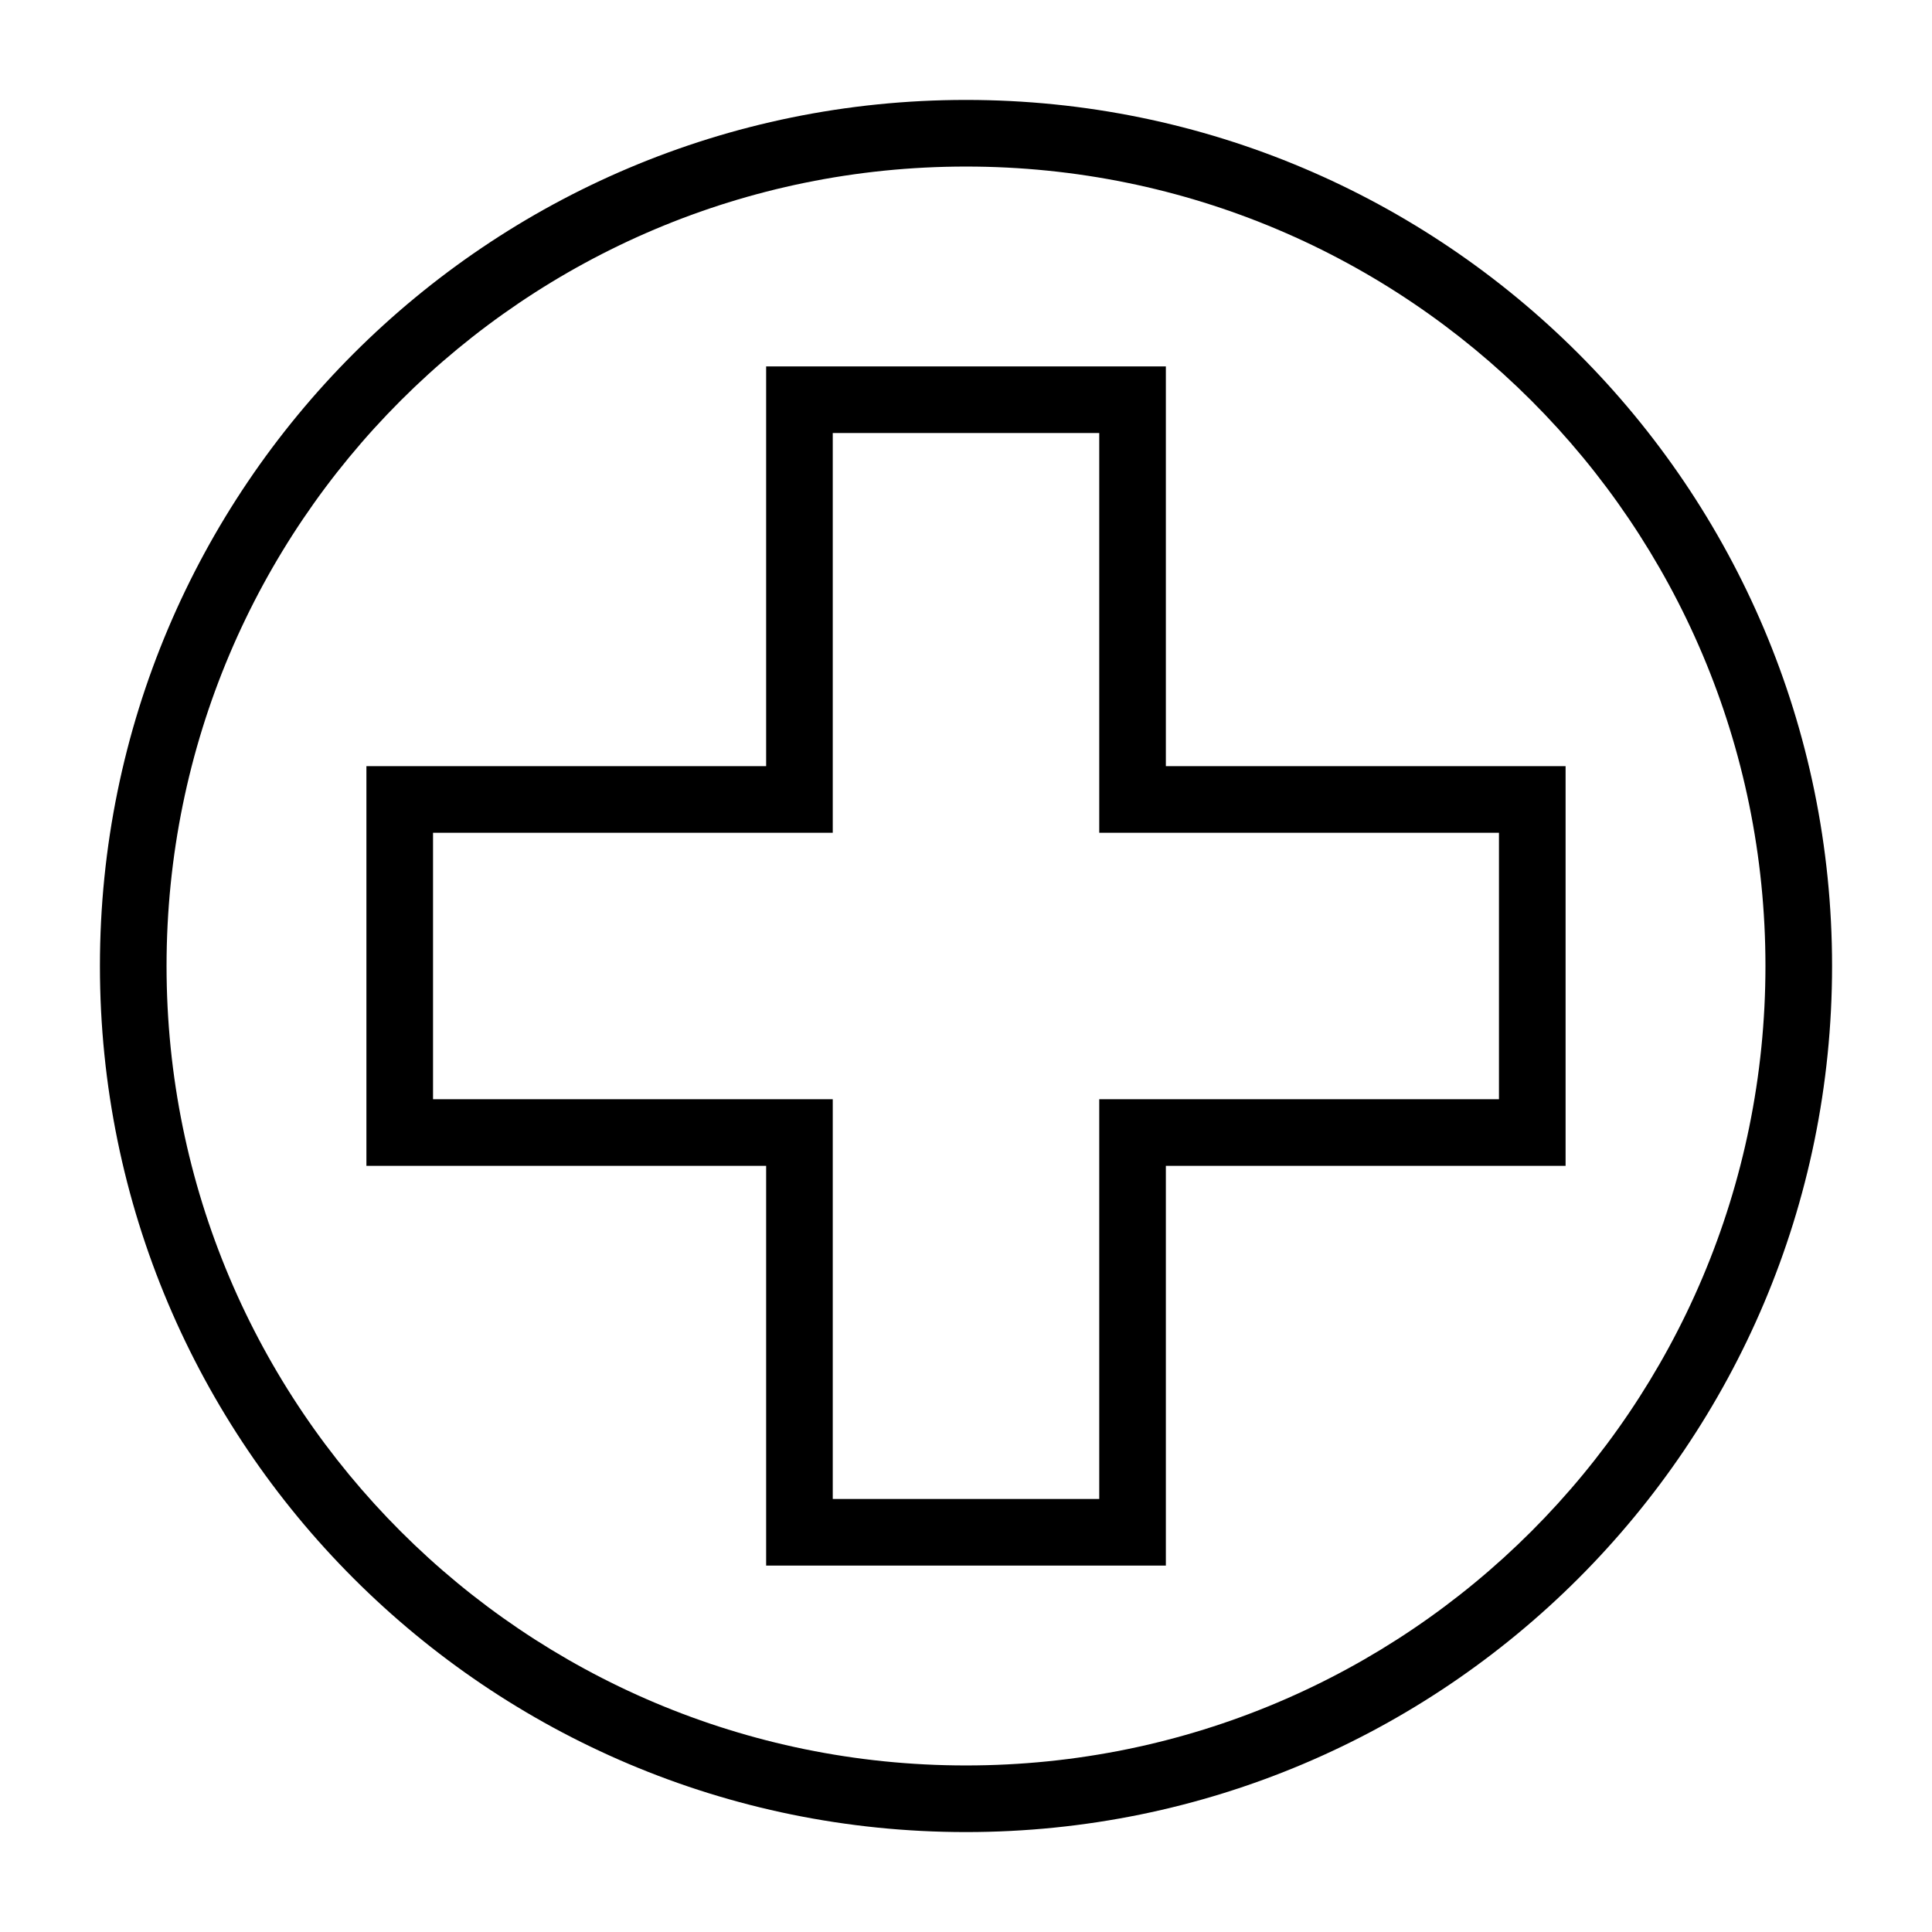 <?xml version="1.0" encoding="UTF-8"?>
<!DOCTYPE svg PUBLIC "-//W3C//DTD SVG 1.1//EN" "http://www.w3.org/Graphics/SVG/1.1/DTD/svg11.dtd">
<svg xmlns="http://www.w3.org/2000/svg" xml:space="preserve" width="580px" height="580px" shape-rendering="geometricPrecision" text-rendering="geometricPrecision" image-rendering="optimizeQuality" fill-rule="nonzero" clip-rule="nonzero" viewBox="0 0 5800 5800" xmlns:xlink="http://www.w3.org/1999/xlink">
	<title>add icon</title>
	<desc>add icon from the IconExperience.com I-Collection. Copyright by INCORS GmbH (www.incors.com).</desc>
		<path id="curve28"  d="M3500 1100l0 1200 1200 0 0 1200 -1200 0 0 1200 -1200 0 0 -1200 -1200 0 0 -1200 1200 0 0 -1200 1200 0zm-200 200l-800 0 0 1200 -1200 0 0 800 1200 0 0 1200 800 0 0 -1200 1200 0 0 -800 -1200 0 0 -1200zm-400 -1000c1436,0 2600,1164 2600,2600 0,1436 -1164,2600 -2600,2600 -1436,0 -2600,-1164 -2600,-2600 0,-1436 1164,-2600 2600,-2600zm0 200c-1326,0 -2400,1074 -2400,2400 0,1326 1074,2400 2400,2400 1326,0 2400,-1074 2400,-2400 0,-1326 -1074,-2400 -2400,-2400z"/>
</svg>